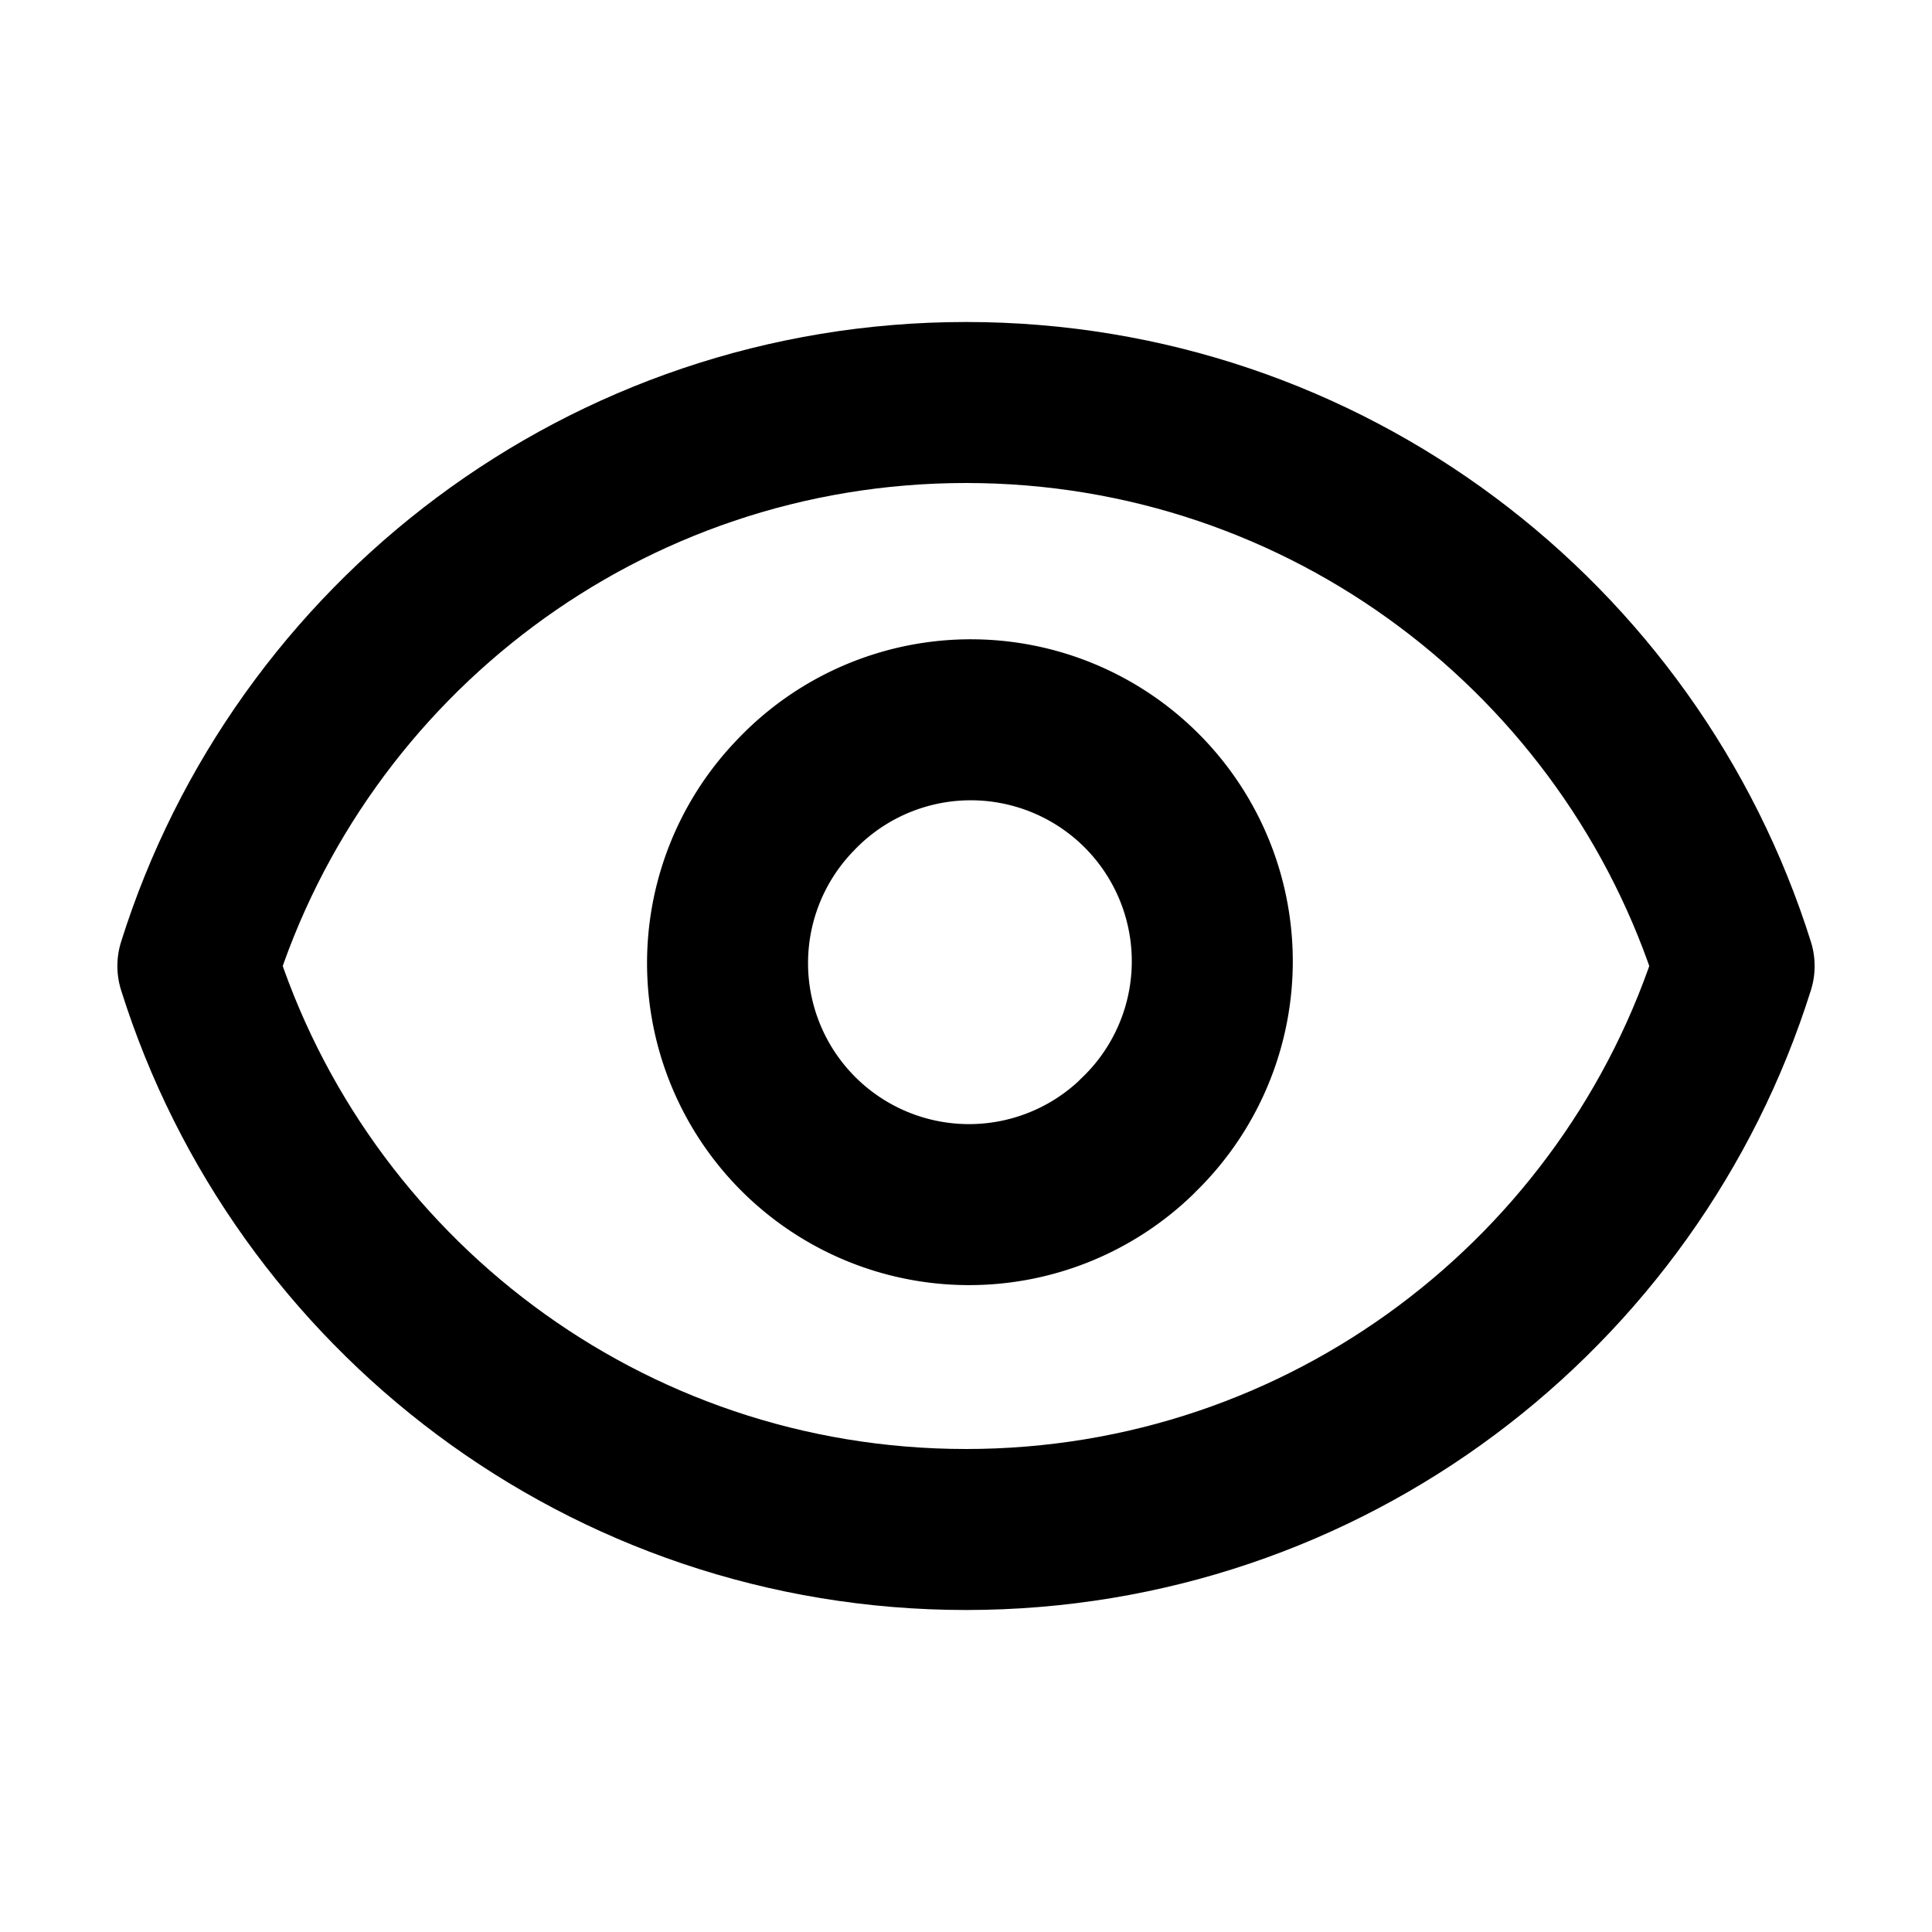 <svg width="24" height="24" fill="none" xmlns="http://www.w3.org/2000/svg"><path d="M14.121 14.121A3 3 0 1 0 9.88 9.88a3 3 0 0 0 4.242 4.242Z" stroke="#000" stroke-width="2" stroke-linecap="round" stroke-linejoin="round"/><path d="M2.458 12C3.732 7.943 7.523 5 12 5c4.478 0 8.268 2.943 9.542 7-1.274 4.057-5.064 7-9.542 7-4.477 0-8.268-2.943-9.542-7Z" stroke="#000" stroke-width="2" stroke-linecap="round" stroke-linejoin="round"/></svg>